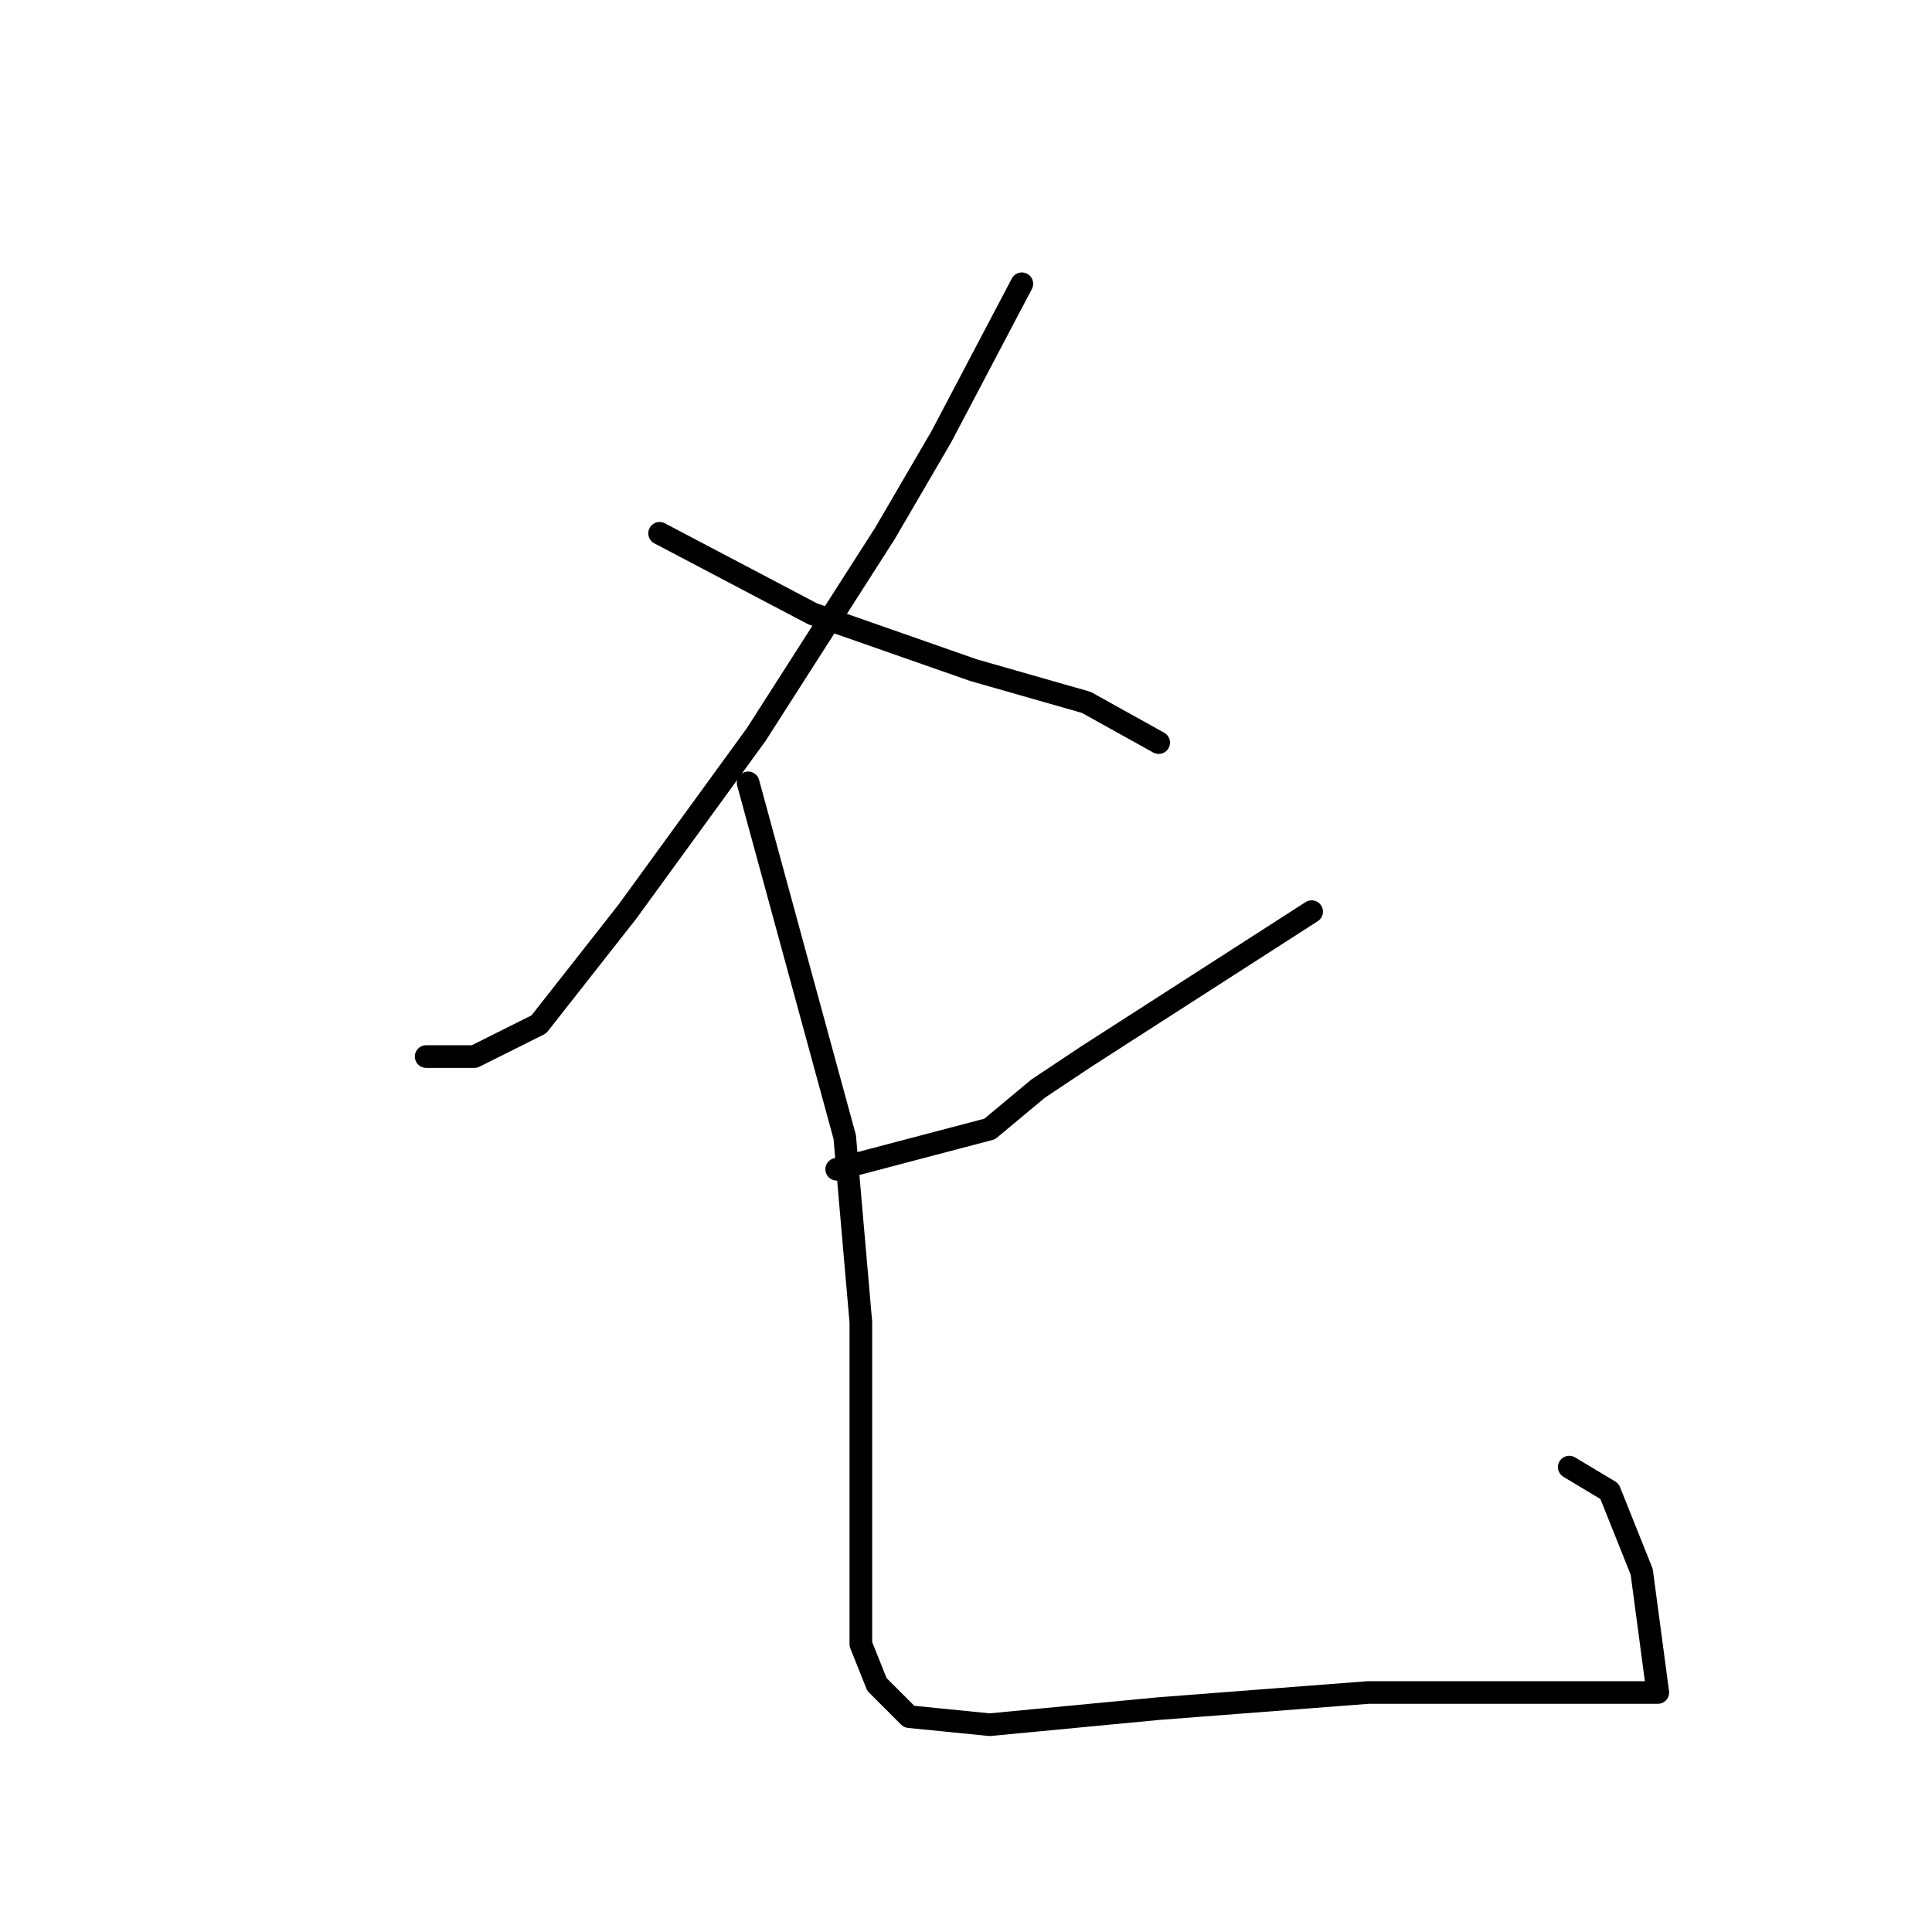 <?xml version="1.0" standalone="no"?>
    <svg width="256" height="256" xmlns="http://www.w3.org/2000/svg" version="1.1">
    <polyline stroke="black" stroke-width="3" stroke-linecap="round" fill="transparent" stroke-linejoin="round" points="135.4 37.6 124.733 57.867 117.267 70.667 100.2 97.333 83.133 120.8 71.4 135.733 62.867 140 56.467 140 56.467 140 " />
        <polyline stroke="black" stroke-width="3" stroke-linecap="round" fill="transparent" stroke-linejoin="round" points="87.4 70.667 107.667 81.333 129 88.8 143.933 93.067 153.533 98.4 153.533 98.4 " />
        <polyline stroke="black" stroke-width="3" stroke-linecap="round" fill="transparent" stroke-linejoin="round" points="173.8 120.8 143.933 140 137.533 144.267 131.133 149.6 110.867 154.933 110.867 154.933 " />
        <polyline stroke="black" stroke-width="3" stroke-linecap="round" fill="transparent" stroke-linejoin="round" points="99.133 103.733 111.933 150.667 114.067 175.2 114.067 198.667 114.067 217.867 116.2 223.2 120.467 227.467 131.133 228.533 153.533 226.4 181.267 224.267 206.867 224.267 213.267 224.267 217.533 224.267 219.667 224.267 217.533 208.267 213.267 197.6 207.933 194.4 207.933 194.4 " />
        </svg>